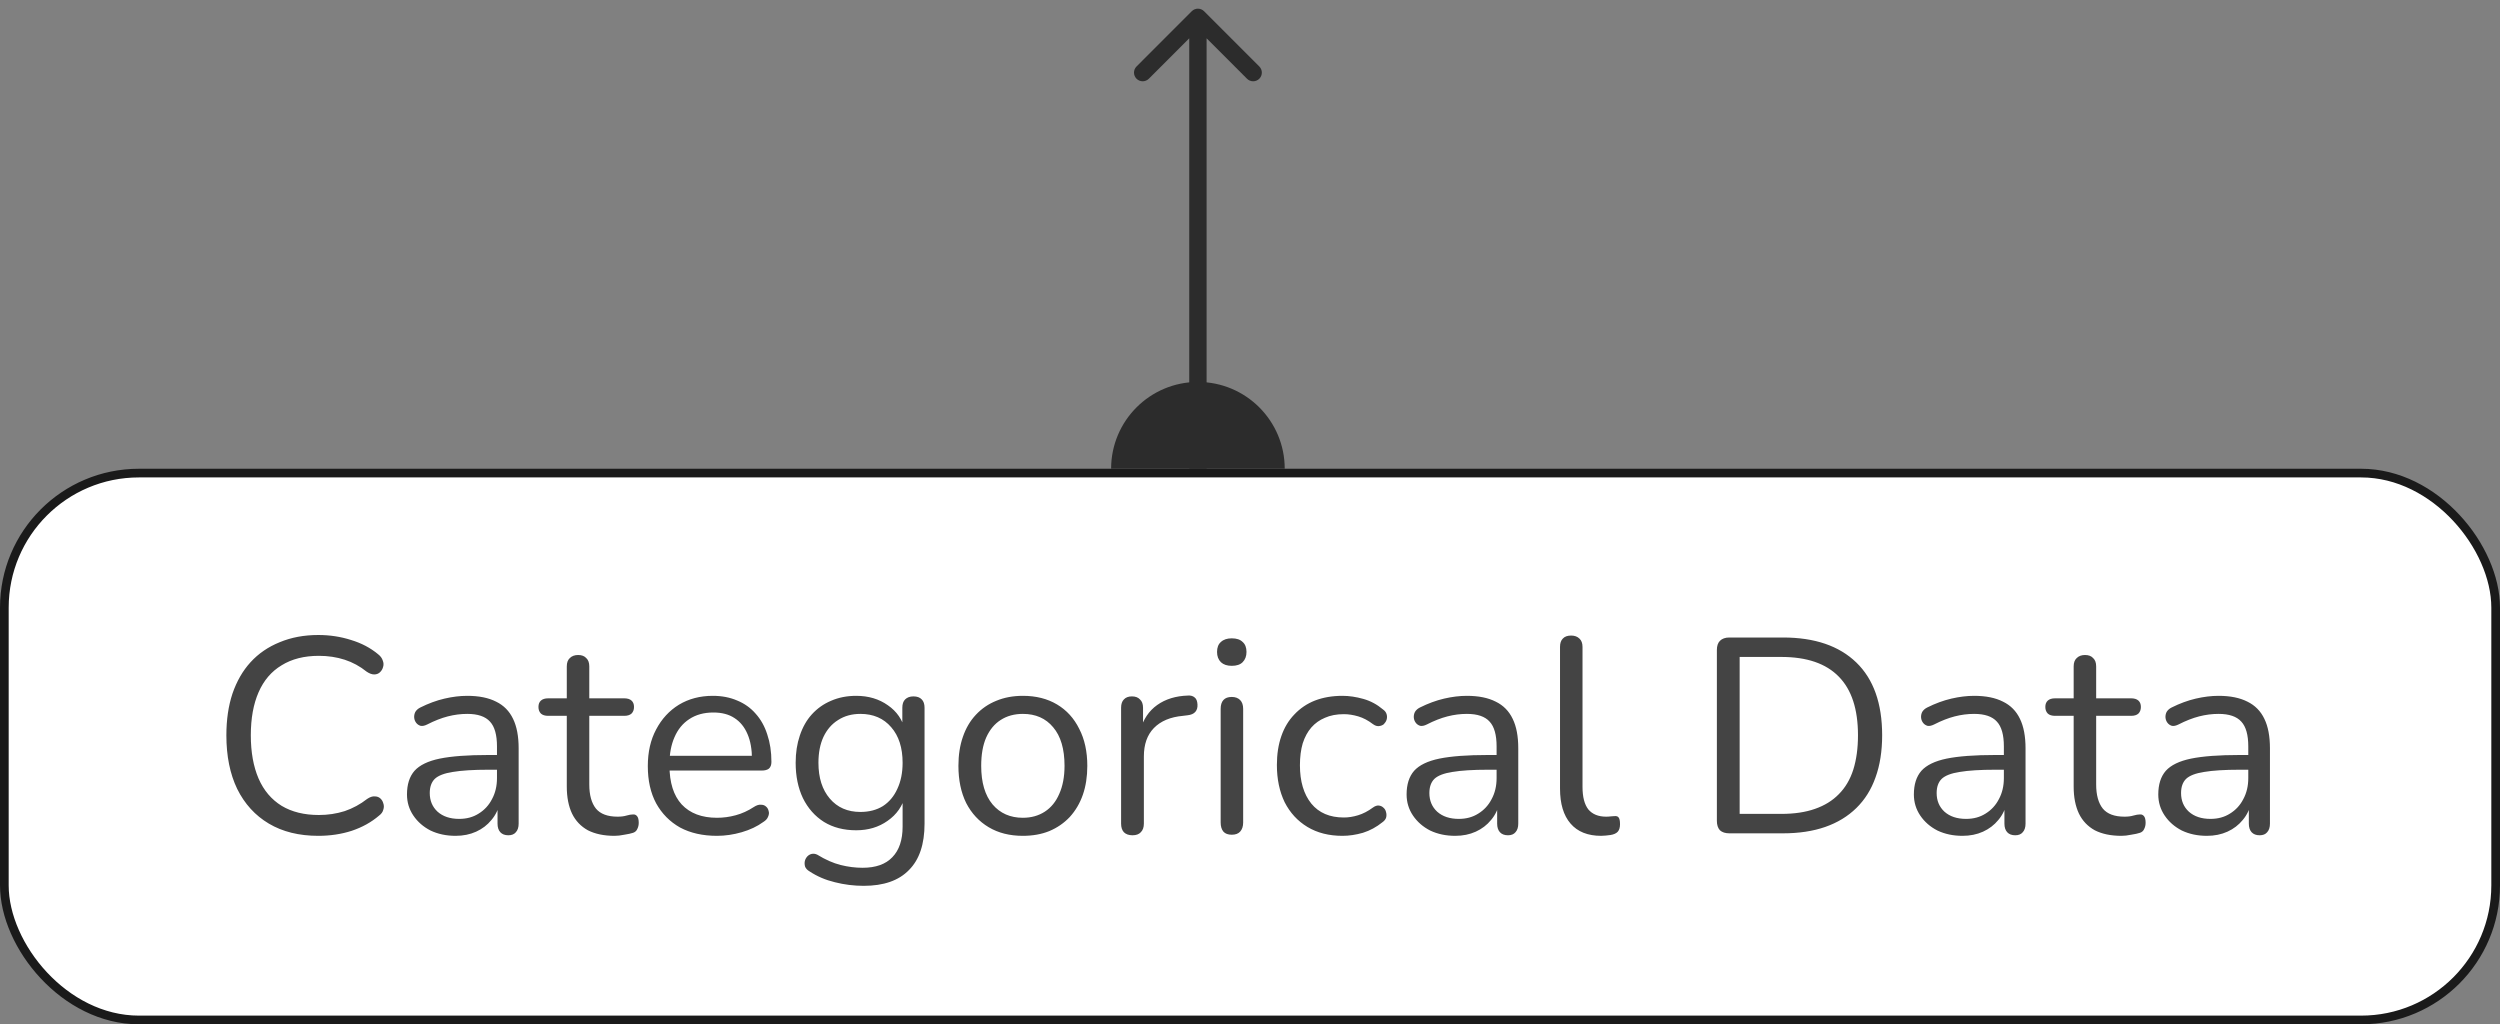 <svg width="144" height="59" viewBox="0 0 144 59" fill="none" xmlns="http://www.w3.org/2000/svg">
<rect x="0" y="0" width="144" height="59" fill="#808080" stroke="none"/>
<rect x="0.25" y="27.25" width="143.5" height="31.5" rx="7.75" fill="white"/>
<path d="M18.334 48.144C17.225 48.144 16.276 47.909 15.486 47.44C14.697 46.971 14.089 46.304 13.662 45.44C13.246 44.576 13.039 43.547 13.039 42.352C13.039 41.456 13.156 40.656 13.39 39.952C13.636 39.237 13.982 38.635 14.431 38.144C14.889 37.643 15.449 37.259 16.11 36.992C16.772 36.715 17.513 36.576 18.334 36.576C18.996 36.576 19.625 36.672 20.223 36.864C20.82 37.045 21.337 37.317 21.774 37.68C21.913 37.787 22.004 37.909 22.047 38.048C22.1 38.176 22.105 38.304 22.062 38.432C22.03 38.549 21.966 38.651 21.87 38.736C21.785 38.811 21.678 38.848 21.55 38.848C21.422 38.848 21.279 38.795 21.119 38.688C20.735 38.379 20.313 38.149 19.855 38C19.396 37.851 18.9 37.776 18.366 37.776C17.524 37.776 16.809 37.957 16.223 38.32C15.636 38.672 15.193 39.189 14.895 39.872C14.596 40.555 14.447 41.381 14.447 42.352C14.447 43.323 14.596 44.155 14.895 44.848C15.193 45.531 15.636 46.053 16.223 46.416C16.809 46.768 17.524 46.944 18.366 46.944C18.889 46.944 19.385 46.869 19.855 46.72C20.324 46.56 20.756 46.325 21.151 46.016C21.311 45.909 21.454 45.861 21.582 45.872C21.71 45.872 21.817 45.909 21.902 45.984C21.988 46.059 22.047 46.155 22.078 46.272C22.121 46.389 22.121 46.512 22.078 46.64C22.047 46.768 21.966 46.88 21.838 46.976C21.39 47.36 20.863 47.653 20.255 47.856C19.657 48.048 19.017 48.144 18.334 48.144ZM26.242 48.144C25.709 48.144 25.229 48.043 24.802 47.84C24.386 47.627 24.055 47.339 23.81 46.976C23.565 46.613 23.442 46.208 23.442 45.76C23.442 45.184 23.586 44.731 23.874 44.4C24.173 44.069 24.658 43.835 25.33 43.696C26.013 43.557 26.941 43.488 28.114 43.488H28.834V44.336H28.13C27.266 44.336 26.584 44.379 26.082 44.464C25.591 44.539 25.245 44.672 25.042 44.864C24.85 45.056 24.754 45.328 24.754 45.68C24.754 46.117 24.904 46.475 25.202 46.752C25.512 47.029 25.927 47.168 26.45 47.168C26.877 47.168 27.25 47.067 27.57 46.864C27.901 46.661 28.157 46.384 28.338 46.032C28.53 45.68 28.626 45.275 28.626 44.816V42.992C28.626 42.331 28.493 41.856 28.226 41.568C27.959 41.269 27.522 41.12 26.914 41.12C26.541 41.12 26.168 41.168 25.794 41.264C25.421 41.36 25.026 41.515 24.61 41.728C24.461 41.803 24.333 41.829 24.226 41.808C24.119 41.776 24.034 41.717 23.97 41.632C23.906 41.547 23.869 41.451 23.858 41.344C23.848 41.227 23.869 41.115 23.922 41.008C23.986 40.901 24.082 40.816 24.21 40.752C24.68 40.517 25.143 40.347 25.602 40.24C26.061 40.133 26.498 40.08 26.914 40.08C27.586 40.08 28.141 40.192 28.578 40.416C29.015 40.629 29.341 40.96 29.554 41.408C29.767 41.845 29.874 42.411 29.874 43.104V47.44C29.874 47.653 29.821 47.819 29.714 47.936C29.618 48.053 29.474 48.112 29.282 48.112C29.079 48.112 28.925 48.053 28.818 47.936C28.712 47.819 28.658 47.653 28.658 47.44V46.192H28.802C28.717 46.597 28.552 46.944 28.306 47.232C28.072 47.52 27.778 47.744 27.426 47.904C27.074 48.064 26.68 48.144 26.242 48.144ZM35.398 48.144C34.791 48.144 34.279 48.037 33.862 47.824C33.457 47.6 33.153 47.28 32.95 46.864C32.748 46.437 32.647 45.92 32.647 45.312V41.232H31.575C31.393 41.232 31.255 41.189 31.159 41.104C31.062 41.008 31.015 40.88 31.015 40.72C31.015 40.56 31.062 40.437 31.159 40.352C31.255 40.267 31.393 40.224 31.575 40.224H32.647V38.384C32.647 38.171 32.705 38.011 32.822 37.904C32.94 37.787 33.1 37.728 33.303 37.728C33.505 37.728 33.66 37.787 33.767 37.904C33.884 38.011 33.943 38.171 33.943 38.384V40.224H35.959C36.14 40.224 36.279 40.267 36.374 40.352C36.471 40.437 36.519 40.56 36.519 40.72C36.519 40.88 36.471 41.008 36.374 41.104C36.279 41.189 36.14 41.232 35.959 41.232H33.943V45.184C33.943 45.792 34.071 46.256 34.327 46.576C34.583 46.885 34.998 47.04 35.575 47.04C35.777 47.04 35.948 47.019 36.087 46.976C36.236 46.933 36.358 46.912 36.455 46.912C36.55 46.901 36.63 46.933 36.694 47.008C36.758 47.083 36.791 47.211 36.791 47.392C36.791 47.52 36.764 47.637 36.711 47.744C36.668 47.851 36.588 47.925 36.471 47.968C36.343 48.011 36.172 48.048 35.959 48.08C35.756 48.123 35.569 48.144 35.398 48.144ZM41.298 48.144C40.477 48.144 39.767 47.984 39.17 47.664C38.584 47.333 38.125 46.869 37.794 46.272C37.474 45.675 37.314 44.96 37.314 44.128C37.314 43.317 37.474 42.613 37.794 42.016C38.114 41.408 38.551 40.933 39.106 40.592C39.672 40.251 40.322 40.08 41.058 40.08C41.581 40.08 42.05 40.171 42.466 40.352C42.882 40.523 43.234 40.773 43.522 41.104C43.821 41.435 44.045 41.835 44.194 42.304C44.354 42.773 44.434 43.301 44.434 43.888C44.434 44.059 44.386 44.187 44.29 44.272C44.194 44.347 44.056 44.384 43.874 44.384H38.306V43.536H43.57L43.314 43.744C43.314 43.168 43.229 42.683 43.058 42.288C42.888 41.883 42.637 41.573 42.306 41.36C41.986 41.147 41.581 41.04 41.09 41.04C40.546 41.04 40.082 41.168 39.698 41.424C39.325 41.669 39.042 42.016 38.85 42.464C38.658 42.901 38.562 43.413 38.562 44V44.096C38.562 45.077 38.797 45.824 39.266 46.336C39.746 46.848 40.423 47.104 41.298 47.104C41.661 47.104 42.018 47.056 42.37 46.96C42.733 46.864 43.085 46.704 43.426 46.48C43.575 46.384 43.709 46.341 43.826 46.352C43.954 46.352 44.056 46.389 44.13 46.464C44.205 46.528 44.253 46.613 44.274 46.72C44.306 46.816 44.295 46.923 44.242 47.04C44.2 47.157 44.109 47.259 43.97 47.344C43.618 47.6 43.202 47.797 42.722 47.936C42.242 48.075 41.767 48.144 41.298 48.144ZM49.75 51.024C49.184 51.024 48.63 50.955 48.086 50.816C47.552 50.688 47.067 50.48 46.63 50.192C46.502 50.117 46.416 50.027 46.374 49.92C46.342 49.813 46.336 49.707 46.358 49.6C46.379 49.504 46.427 49.413 46.502 49.328C46.576 49.253 46.662 49.205 46.758 49.184C46.864 49.163 46.971 49.179 47.078 49.232C47.547 49.52 47.995 49.717 48.422 49.824C48.848 49.931 49.27 49.984 49.686 49.984C50.443 49.984 51.014 49.781 51.398 49.376C51.792 48.971 51.99 48.384 51.99 47.616V45.808H52.15C51.99 46.427 51.648 46.917 51.126 47.28C50.614 47.643 50.011 47.824 49.318 47.824C48.603 47.824 47.984 47.664 47.462 47.344C46.939 47.013 46.534 46.555 46.246 45.968C45.968 45.381 45.83 44.704 45.83 43.936C45.83 43.36 45.91 42.837 46.07 42.368C46.23 41.888 46.459 41.483 46.758 41.152C47.067 40.811 47.435 40.549 47.862 40.368C48.299 40.176 48.784 40.08 49.318 40.08C50.022 40.08 50.63 40.261 51.142 40.624C51.654 40.976 51.984 41.456 52.134 42.064L51.974 42.256V40.768C51.974 40.555 52.027 40.395 52.134 40.288C52.251 40.171 52.411 40.112 52.614 40.112C52.827 40.112 52.987 40.171 53.094 40.288C53.2 40.395 53.254 40.555 53.254 40.768V47.44C53.254 48.624 52.955 49.515 52.358 50.112C51.771 50.72 50.902 51.024 49.75 51.024ZM49.558 46.768C50.059 46.768 50.491 46.656 50.854 46.432C51.216 46.197 51.494 45.867 51.686 45.44C51.888 45.013 51.99 44.512 51.99 43.936C51.99 43.072 51.771 42.389 51.334 41.888C50.896 41.376 50.304 41.12 49.558 41.12C49.067 41.12 48.64 41.237 48.278 41.472C47.915 41.696 47.632 42.021 47.43 42.448C47.238 42.864 47.142 43.36 47.142 43.936C47.142 44.8 47.36 45.488 47.798 46C48.235 46.512 48.822 46.768 49.558 46.768ZM58.917 48.144C58.159 48.144 57.503 47.979 56.949 47.648C56.394 47.317 55.962 46.853 55.653 46.256C55.354 45.648 55.205 44.933 55.205 44.112C55.205 43.493 55.29 42.939 55.461 42.448C55.631 41.947 55.882 41.52 56.213 41.168C56.543 40.816 56.933 40.549 57.381 40.368C57.839 40.176 58.351 40.08 58.917 40.08C59.674 40.08 60.33 40.245 60.885 40.576C61.439 40.907 61.866 41.376 62.165 41.984C62.474 42.581 62.629 43.291 62.629 44.112C62.629 44.731 62.543 45.285 62.373 45.776C62.202 46.267 61.951 46.693 61.621 47.056C61.29 47.408 60.895 47.68 60.437 47.872C59.989 48.053 59.482 48.144 58.917 48.144ZM58.917 47.104C59.397 47.104 59.818 46.987 60.181 46.752C60.543 46.517 60.821 46.176 61.013 45.728C61.215 45.28 61.317 44.741 61.317 44.112C61.317 43.141 61.098 42.4 60.661 41.888C60.234 41.376 59.653 41.12 58.917 41.12C58.426 41.12 57.999 41.237 57.637 41.472C57.285 41.696 57.007 42.032 56.805 42.48C56.613 42.917 56.517 43.461 56.517 44.112C56.517 45.072 56.735 45.813 57.173 46.336C57.61 46.848 58.191 47.104 58.917 47.104ZM65.231 48.112C65.018 48.112 64.853 48.053 64.735 47.936C64.629 47.819 64.575 47.653 64.575 47.44V40.768C64.575 40.555 64.629 40.395 64.735 40.288C64.842 40.171 64.997 40.112 65.199 40.112C65.402 40.112 65.557 40.171 65.663 40.288C65.781 40.395 65.839 40.555 65.839 40.768V42.064H65.679C65.85 41.435 66.175 40.949 66.655 40.608C67.135 40.267 67.727 40.085 68.431 40.064C68.591 40.053 68.719 40.091 68.815 40.176C68.911 40.251 68.965 40.384 68.975 40.576C68.986 40.757 68.943 40.901 68.847 41.008C68.751 41.115 68.602 41.179 68.399 41.2L68.143 41.232C67.418 41.296 66.858 41.531 66.463 41.936C66.079 42.331 65.887 42.875 65.887 43.568V47.44C65.887 47.653 65.829 47.819 65.711 47.936C65.605 48.053 65.445 48.112 65.231 48.112ZM70.95 48.08C70.736 48.08 70.576 48.021 70.47 47.904C70.363 47.776 70.31 47.6 70.31 47.376V40.832C70.31 40.608 70.363 40.437 70.47 40.32C70.576 40.203 70.736 40.144 70.95 40.144C71.152 40.144 71.312 40.203 71.43 40.32C71.547 40.437 71.606 40.608 71.606 40.832V47.376C71.606 47.6 71.547 47.776 71.43 47.904C71.323 48.021 71.163 48.08 70.95 48.08ZM70.95 38.352C70.683 38.352 70.475 38.283 70.326 38.144C70.176 37.995 70.102 37.797 70.102 37.552C70.102 37.296 70.176 37.104 70.326 36.976C70.475 36.837 70.683 36.768 70.95 36.768C71.227 36.768 71.435 36.837 71.574 36.976C71.723 37.104 71.798 37.296 71.798 37.552C71.798 37.797 71.723 37.995 71.574 38.144C71.435 38.283 71.227 38.352 70.95 38.352ZM77.325 48.144C76.546 48.144 75.874 47.973 75.308 47.632C74.743 47.291 74.306 46.816 73.996 46.208C73.698 45.589 73.549 44.875 73.549 44.064C73.549 43.445 73.634 42.891 73.805 42.4C73.975 41.909 74.226 41.493 74.556 41.152C74.887 40.8 75.282 40.533 75.74 40.352C76.21 40.171 76.738 40.08 77.325 40.08C77.709 40.08 78.109 40.139 78.525 40.256C78.941 40.373 79.319 40.576 79.66 40.864C79.767 40.939 79.837 41.029 79.868 41.136C79.9 41.243 79.9 41.349 79.868 41.456C79.837 41.552 79.783 41.637 79.709 41.712C79.634 41.776 79.538 41.813 79.421 41.824C79.314 41.835 79.202 41.797 79.085 41.712C78.807 41.499 78.525 41.349 78.237 41.264C77.948 41.179 77.671 41.136 77.404 41.136C76.989 41.136 76.626 41.205 76.317 41.344C76.007 41.472 75.746 41.659 75.532 41.904C75.319 42.149 75.154 42.453 75.037 42.816C74.93 43.179 74.876 43.6 74.876 44.08C74.876 45.008 75.095 45.744 75.532 46.288C75.97 46.821 76.594 47.088 77.404 47.088C77.671 47.088 77.943 47.045 78.221 46.96C78.508 46.875 78.796 46.725 79.085 46.512C79.202 46.427 79.314 46.389 79.421 46.4C79.527 46.411 79.618 46.453 79.692 46.528C79.767 46.592 79.815 46.677 79.837 46.784C79.868 46.891 79.868 46.997 79.837 47.104C79.805 47.2 79.735 47.285 79.629 47.36C79.287 47.637 78.914 47.84 78.508 47.968C78.103 48.085 77.709 48.144 77.325 48.144ZM83.82 48.144C83.287 48.144 82.807 48.043 82.38 47.84C81.964 47.627 81.634 47.339 81.388 46.976C81.143 46.613 81.02 46.208 81.02 45.76C81.02 45.184 81.164 44.731 81.452 44.4C81.751 44.069 82.236 43.835 82.908 43.696C83.591 43.557 84.519 43.488 85.692 43.488H86.412V44.336H85.708C84.844 44.336 84.162 44.379 83.66 44.464C83.17 44.539 82.823 44.672 82.62 44.864C82.428 45.056 82.332 45.328 82.332 45.68C82.332 46.117 82.482 46.475 82.78 46.752C83.09 47.029 83.506 47.168 84.028 47.168C84.455 47.168 84.828 47.067 85.148 46.864C85.479 46.661 85.735 46.384 85.916 46.032C86.108 45.68 86.204 45.275 86.204 44.816V42.992C86.204 42.331 86.071 41.856 85.804 41.568C85.538 41.269 85.1 41.12 84.492 41.12C84.119 41.12 83.746 41.168 83.372 41.264C82.999 41.36 82.604 41.515 82.188 41.728C82.039 41.803 81.911 41.829 81.804 41.808C81.698 41.776 81.612 41.717 81.548 41.632C81.484 41.547 81.447 41.451 81.436 41.344C81.426 41.227 81.447 41.115 81.5 41.008C81.564 40.901 81.66 40.816 81.788 40.752C82.258 40.517 82.722 40.347 83.18 40.24C83.639 40.133 84.076 40.08 84.492 40.08C85.164 40.08 85.719 40.192 86.156 40.416C86.594 40.629 86.919 40.96 87.132 41.408C87.346 41.845 87.452 42.411 87.452 43.104V47.44C87.452 47.653 87.399 47.819 87.292 47.936C87.196 48.053 87.052 48.112 86.86 48.112C86.658 48.112 86.503 48.053 86.396 47.936C86.29 47.819 86.236 47.653 86.236 47.44V46.192H86.38C86.295 46.597 86.13 46.944 85.884 47.232C85.65 47.52 85.356 47.744 85.004 47.904C84.652 48.064 84.258 48.144 83.82 48.144ZM92.225 48.144C91.457 48.144 90.87 47.909 90.465 47.44C90.059 46.971 89.857 46.299 89.857 45.424V37.264C89.857 37.051 89.91 36.891 90.017 36.784C90.123 36.667 90.283 36.608 90.497 36.608C90.699 36.608 90.859 36.667 90.977 36.784C91.094 36.891 91.153 37.051 91.153 37.264V45.328C91.153 45.904 91.265 46.336 91.489 46.624C91.723 46.901 92.065 47.04 92.513 47.04C92.609 47.04 92.694 47.035 92.769 47.024C92.843 47.013 92.918 47.008 92.993 47.008C93.11 46.997 93.19 47.024 93.233 47.088C93.286 47.152 93.313 47.28 93.313 47.472C93.313 47.664 93.27 47.808 93.185 47.904C93.099 48 92.961 48.064 92.769 48.096C92.683 48.107 92.593 48.117 92.497 48.128C92.401 48.139 92.31 48.144 92.225 48.144ZM99.612 48C99.377 48 99.196 47.941 99.068 47.824C98.951 47.696 98.892 47.515 98.892 47.28V37.44C98.892 37.205 98.951 37.029 99.068 36.912C99.196 36.784 99.377 36.72 99.612 36.72H102.7C104.524 36.72 105.932 37.2 106.924 38.16C107.916 39.12 108.412 40.517 108.412 42.352C108.412 43.269 108.284 44.08 108.028 44.784C107.783 45.477 107.415 46.064 106.924 46.544C106.433 47.024 105.836 47.387 105.132 47.632C104.428 47.877 103.617 48 102.7 48H99.612ZM100.204 46.88H102.604C103.351 46.88 103.996 46.784 104.54 46.592C105.095 46.4 105.553 46.117 105.916 45.744C106.289 45.371 106.567 44.901 106.748 44.336C106.929 43.76 107.02 43.099 107.02 42.352C107.02 40.848 106.652 39.723 105.916 38.976C105.18 38.219 104.076 37.84 102.604 37.84H100.204V46.88ZM113.039 48.144C112.506 48.144 112.026 48.043 111.599 47.84C111.183 47.627 110.852 47.339 110.607 46.976C110.362 46.613 110.239 46.208 110.239 45.76C110.239 45.184 110.383 44.731 110.671 44.4C110.97 44.069 111.455 43.835 112.127 43.696C112.81 43.557 113.738 43.488 114.911 43.488H115.631V44.336H114.927C114.063 44.336 113.38 44.379 112.879 44.464C112.388 44.539 112.042 44.672 111.839 44.864C111.647 45.056 111.551 45.328 111.551 45.68C111.551 46.117 111.7 46.475 111.999 46.752C112.308 47.029 112.724 47.168 113.247 47.168C113.674 47.168 114.047 47.067 114.367 46.864C114.698 46.661 114.954 46.384 115.135 46.032C115.327 45.68 115.423 45.275 115.423 44.816V42.992C115.423 42.331 115.29 41.856 115.023 41.568C114.756 41.269 114.319 41.12 113.711 41.12C113.338 41.12 112.964 41.168 112.591 41.264C112.218 41.36 111.823 41.515 111.407 41.728C111.258 41.803 111.13 41.829 111.023 41.808C110.916 41.776 110.831 41.717 110.767 41.632C110.703 41.547 110.666 41.451 110.655 41.344C110.644 41.227 110.666 41.115 110.719 41.008C110.783 40.901 110.879 40.816 111.007 40.752C111.476 40.517 111.94 40.347 112.399 40.24C112.858 40.133 113.295 40.08 113.711 40.08C114.383 40.08 114.938 40.192 115.375 40.416C115.812 40.629 116.138 40.96 116.351 41.408C116.564 41.845 116.671 42.411 116.671 43.104V47.44C116.671 47.653 116.618 47.819 116.511 47.936C116.415 48.053 116.271 48.112 116.079 48.112C115.876 48.112 115.722 48.053 115.615 47.936C115.508 47.819 115.455 47.653 115.455 47.44V46.192H115.599C115.514 46.597 115.348 46.944 115.103 47.232C114.868 47.52 114.575 47.744 114.223 47.904C113.871 48.064 113.476 48.144 113.039 48.144ZM122.195 48.144C121.587 48.144 121.075 48.037 120.659 47.824C120.254 47.6 119.95 47.28 119.747 46.864C119.545 46.437 119.443 45.92 119.443 45.312V41.232H118.371C118.19 41.232 118.051 41.189 117.955 41.104C117.859 41.008 117.811 40.88 117.811 40.72C117.811 40.56 117.859 40.437 117.955 40.352C118.051 40.267 118.19 40.224 118.371 40.224H119.443V38.384C119.443 38.171 119.502 38.011 119.619 37.904C119.737 37.787 119.897 37.728 120.099 37.728C120.302 37.728 120.457 37.787 120.563 37.904C120.681 38.011 120.739 38.171 120.739 38.384V40.224H122.755C122.937 40.224 123.075 40.267 123.171 40.352C123.267 40.437 123.315 40.56 123.315 40.72C123.315 40.88 123.267 41.008 123.171 41.104C123.075 41.189 122.937 41.232 122.755 41.232H120.739V45.184C120.739 45.792 120.867 46.256 121.123 46.576C121.379 46.885 121.795 47.04 122.371 47.04C122.574 47.04 122.745 47.019 122.883 46.976C123.033 46.933 123.155 46.912 123.251 46.912C123.347 46.901 123.427 46.933 123.491 47.008C123.555 47.083 123.587 47.211 123.587 47.392C123.587 47.52 123.561 47.637 123.507 47.744C123.465 47.851 123.385 47.925 123.267 47.968C123.139 48.011 122.969 48.048 122.755 48.08C122.553 48.123 122.366 48.144 122.195 48.144ZM127.117 48.144C126.584 48.144 126.104 48.043 125.677 47.84C125.261 47.627 124.93 47.339 124.685 46.976C124.44 46.613 124.317 46.208 124.317 45.76C124.317 45.184 124.461 44.731 124.749 44.4C125.048 44.069 125.533 43.835 126.205 43.696C126.888 43.557 127.816 43.488 128.989 43.488H129.709V44.336H129.005C128.141 44.336 127.458 44.379 126.957 44.464C126.466 44.539 126.12 44.672 125.917 44.864C125.725 45.056 125.629 45.328 125.629 45.68C125.629 46.117 125.778 46.475 126.077 46.752C126.386 47.029 126.802 47.168 127.325 47.168C127.752 47.168 128.125 47.067 128.445 46.864C128.776 46.661 129.032 46.384 129.213 46.032C129.405 45.68 129.501 45.275 129.501 44.816V42.992C129.501 42.331 129.368 41.856 129.101 41.568C128.834 41.269 128.397 41.12 127.789 41.12C127.416 41.12 127.042 41.168 126.669 41.264C126.296 41.36 125.901 41.515 125.485 41.728C125.336 41.803 125.208 41.829 125.101 41.808C124.994 41.776 124.909 41.717 124.845 41.632C124.781 41.547 124.744 41.451 124.733 41.344C124.722 41.227 124.744 41.115 124.797 41.008C124.861 40.901 124.957 40.816 125.085 40.752C125.554 40.517 126.018 40.347 126.477 40.24C126.936 40.133 127.373 40.08 127.789 40.08C128.461 40.08 129.016 40.192 129.453 40.416C129.89 40.629 130.216 40.96 130.429 41.408C130.642 41.845 130.749 42.411 130.749 43.104V47.44C130.749 47.653 130.696 47.819 130.589 47.936C130.493 48.053 130.349 48.112 130.157 48.112C129.954 48.112 129.8 48.053 129.693 47.936C129.586 47.819 129.533 47.653 129.533 47.44V46.192H129.677C129.592 46.597 129.426 46.944 129.181 47.232C128.946 47.52 128.653 47.744 128.301 47.904C127.949 48.064 127.554 48.144 127.117 48.144Z" fill="#444444"/>
<rect x="0.25" y="27.25" width="143.5" height="31.5" rx="7.75" stroke="#1A1A1A" stroke-width="0.5"/>
<path d="M74 27C74 24.239 71.761 22 69 22C66.239 22 64 24.239 64 27H69H74Z" fill="#2C2C2C"/>
<path d="M69.354 0.646C69.158 0.451 68.842 0.451 68.646 0.646L65.465 3.828C65.269 4.024 65.269 4.34 65.465 4.536C65.66 4.731 65.976 4.731 66.172 4.536L69 1.707L71.828 4.536C72.024 4.731 72.34 4.731 72.535 4.536C72.731 4.34 72.731 4.024 72.535 3.828L69.354 0.646ZM69.5 27L69.5 16.421L68.5 16.421L68.5 27L69.5 27ZM69.5 16.421L69.5 8.531L68.5 8.531L68.5 16.421L69.5 16.421ZM69.5 8.531L69.5 1L68.5 1L68.5 8.531L69.5 8.531Z" fill="#2C2C2C"/>
</svg>
